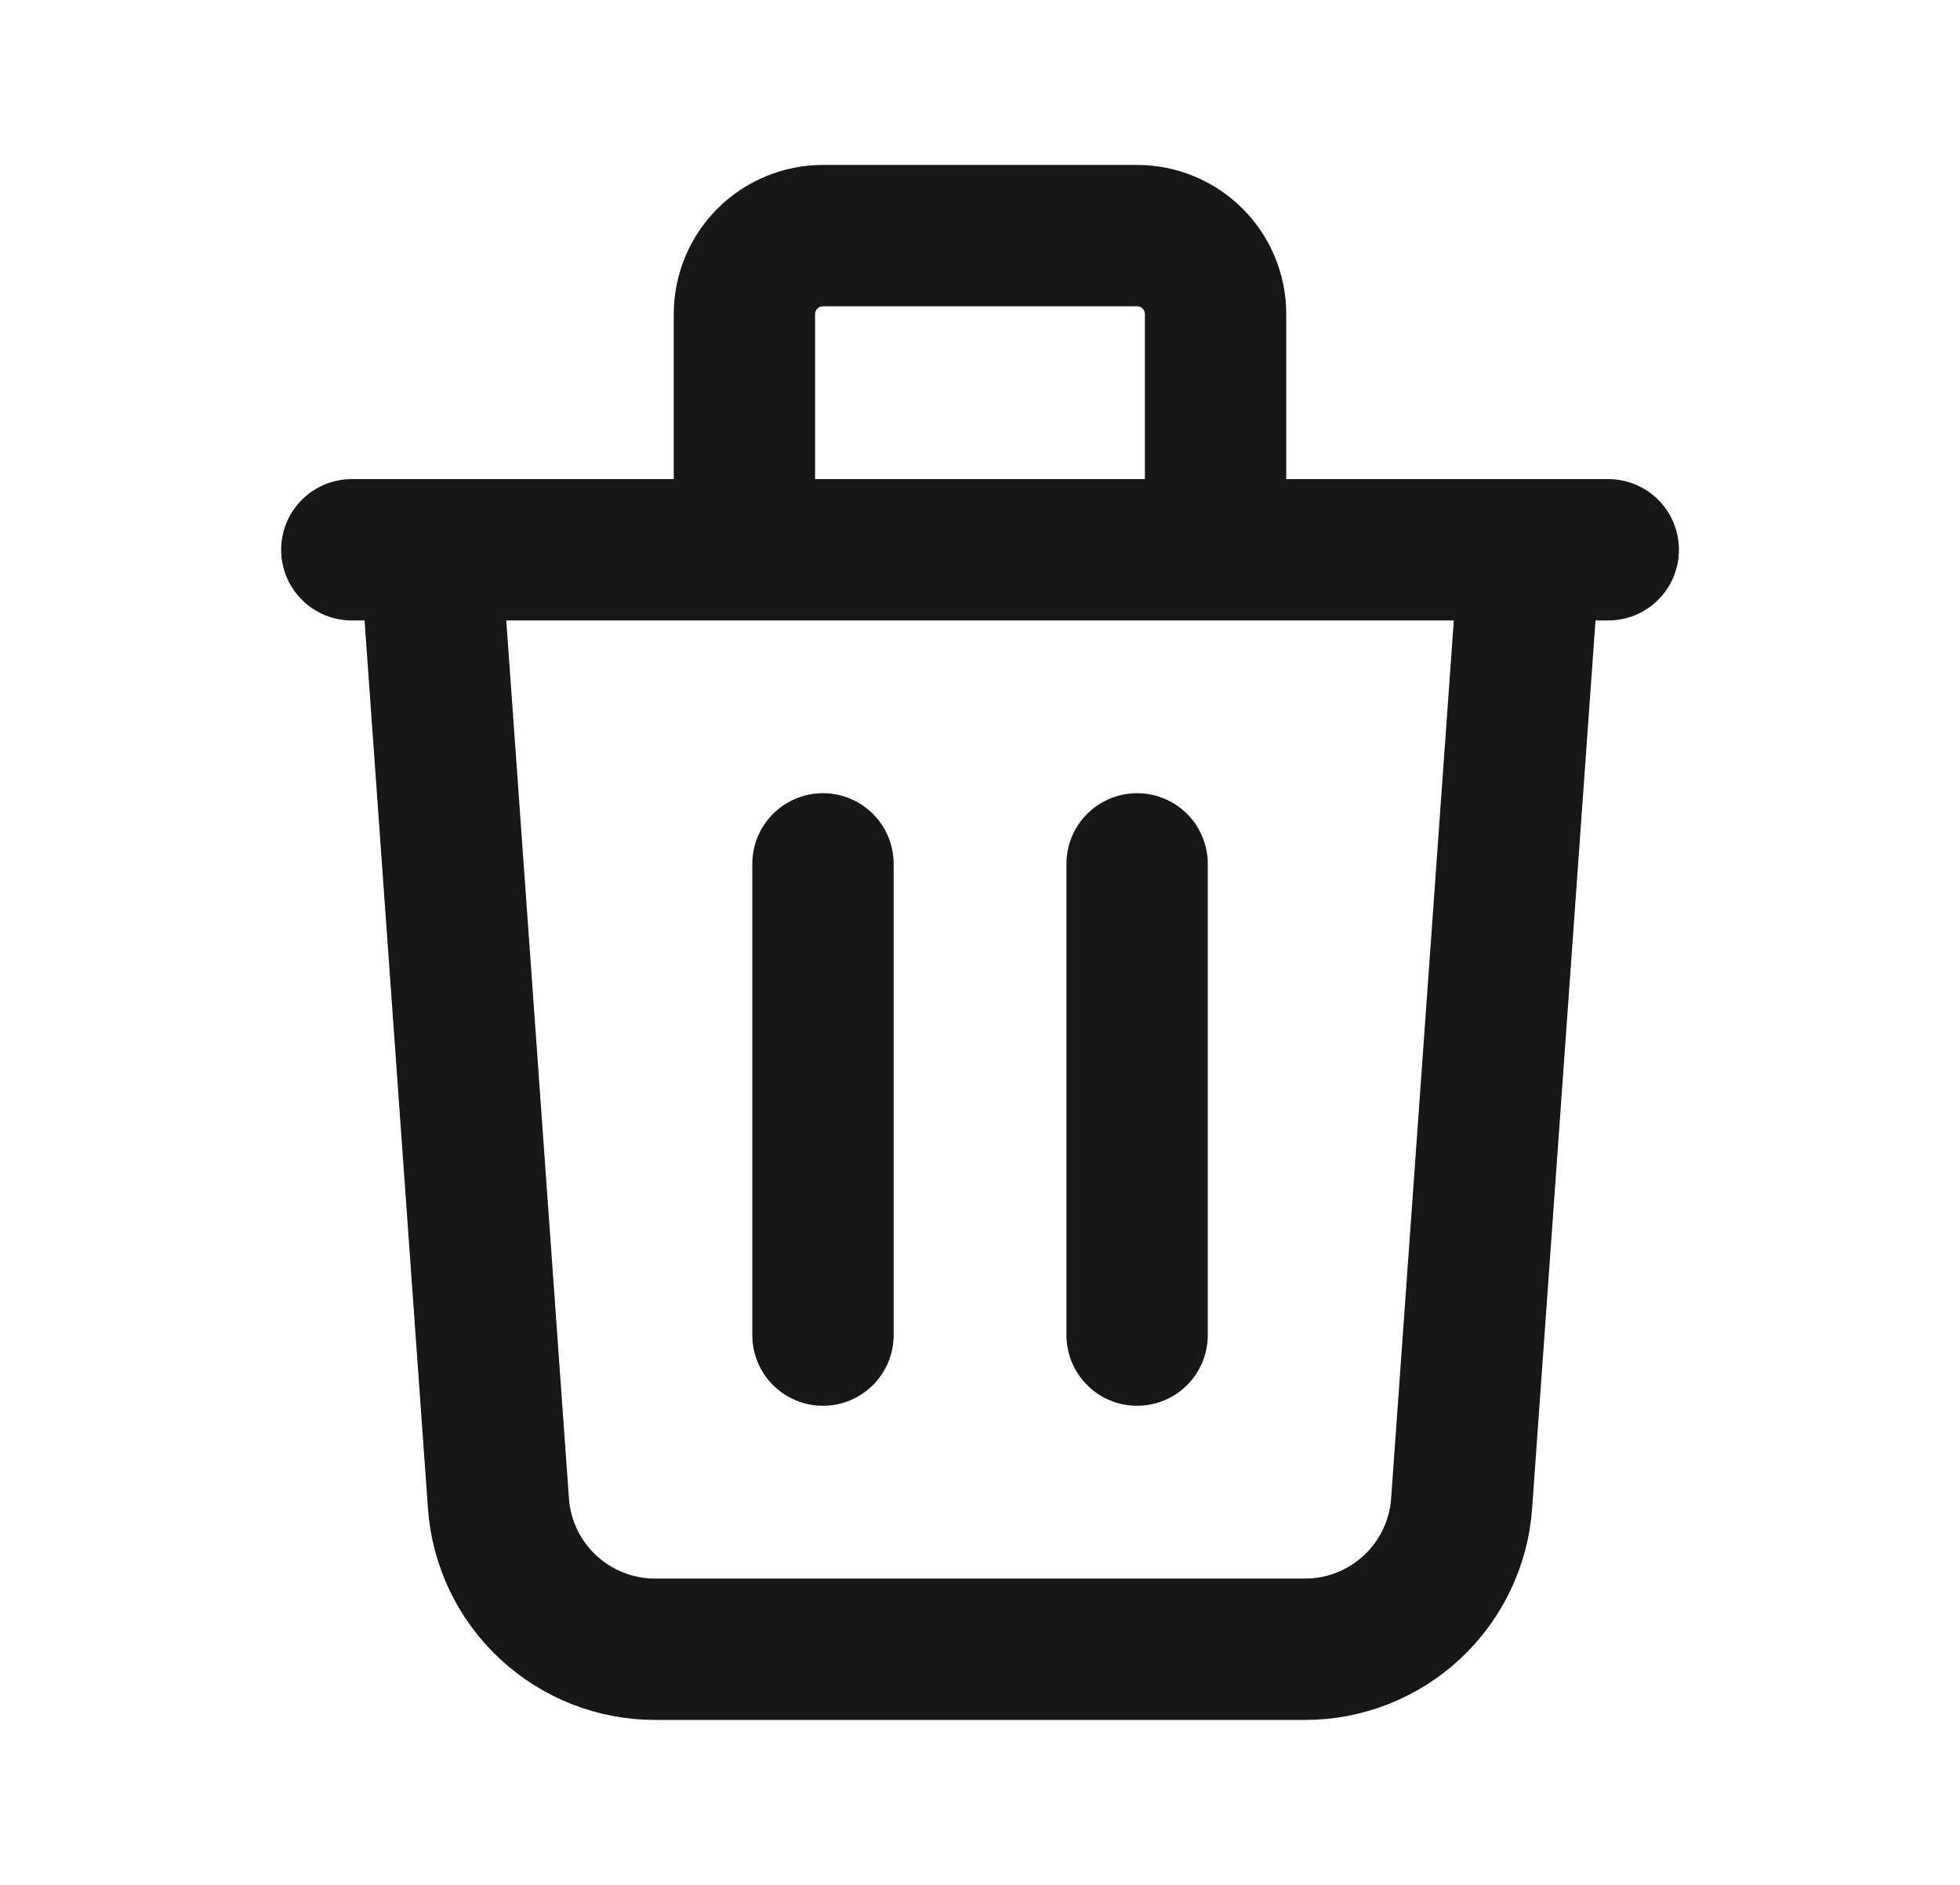 <svg width="26" height="25" viewBox="0 0 26 25" fill="none" xmlns="http://www.w3.org/2000/svg">
<path d="M20.292 7.292L19.389 19.94C19.352 20.465 19.116 20.957 18.731 21.316C18.345 21.675 17.838 21.875 17.311 21.875H8.69C8.163 21.875 7.656 21.675 7.27 21.316C6.884 20.957 6.649 20.465 6.612 19.94L5.709 7.292M10.917 11.458V17.708M15.084 11.458V17.708M16.125 7.292V4.167C16.125 3.89 16.016 3.625 15.82 3.43C15.625 3.235 15.36 3.125 15.084 3.125H10.917C10.641 3.125 10.376 3.235 10.18 3.43C9.985 3.625 9.875 3.89 9.875 4.167V7.292M4.667 7.292H21.334" stroke="#171717" stroke-width="1.875" stroke-linecap="round" stroke-linejoin="round"/>
</svg>
